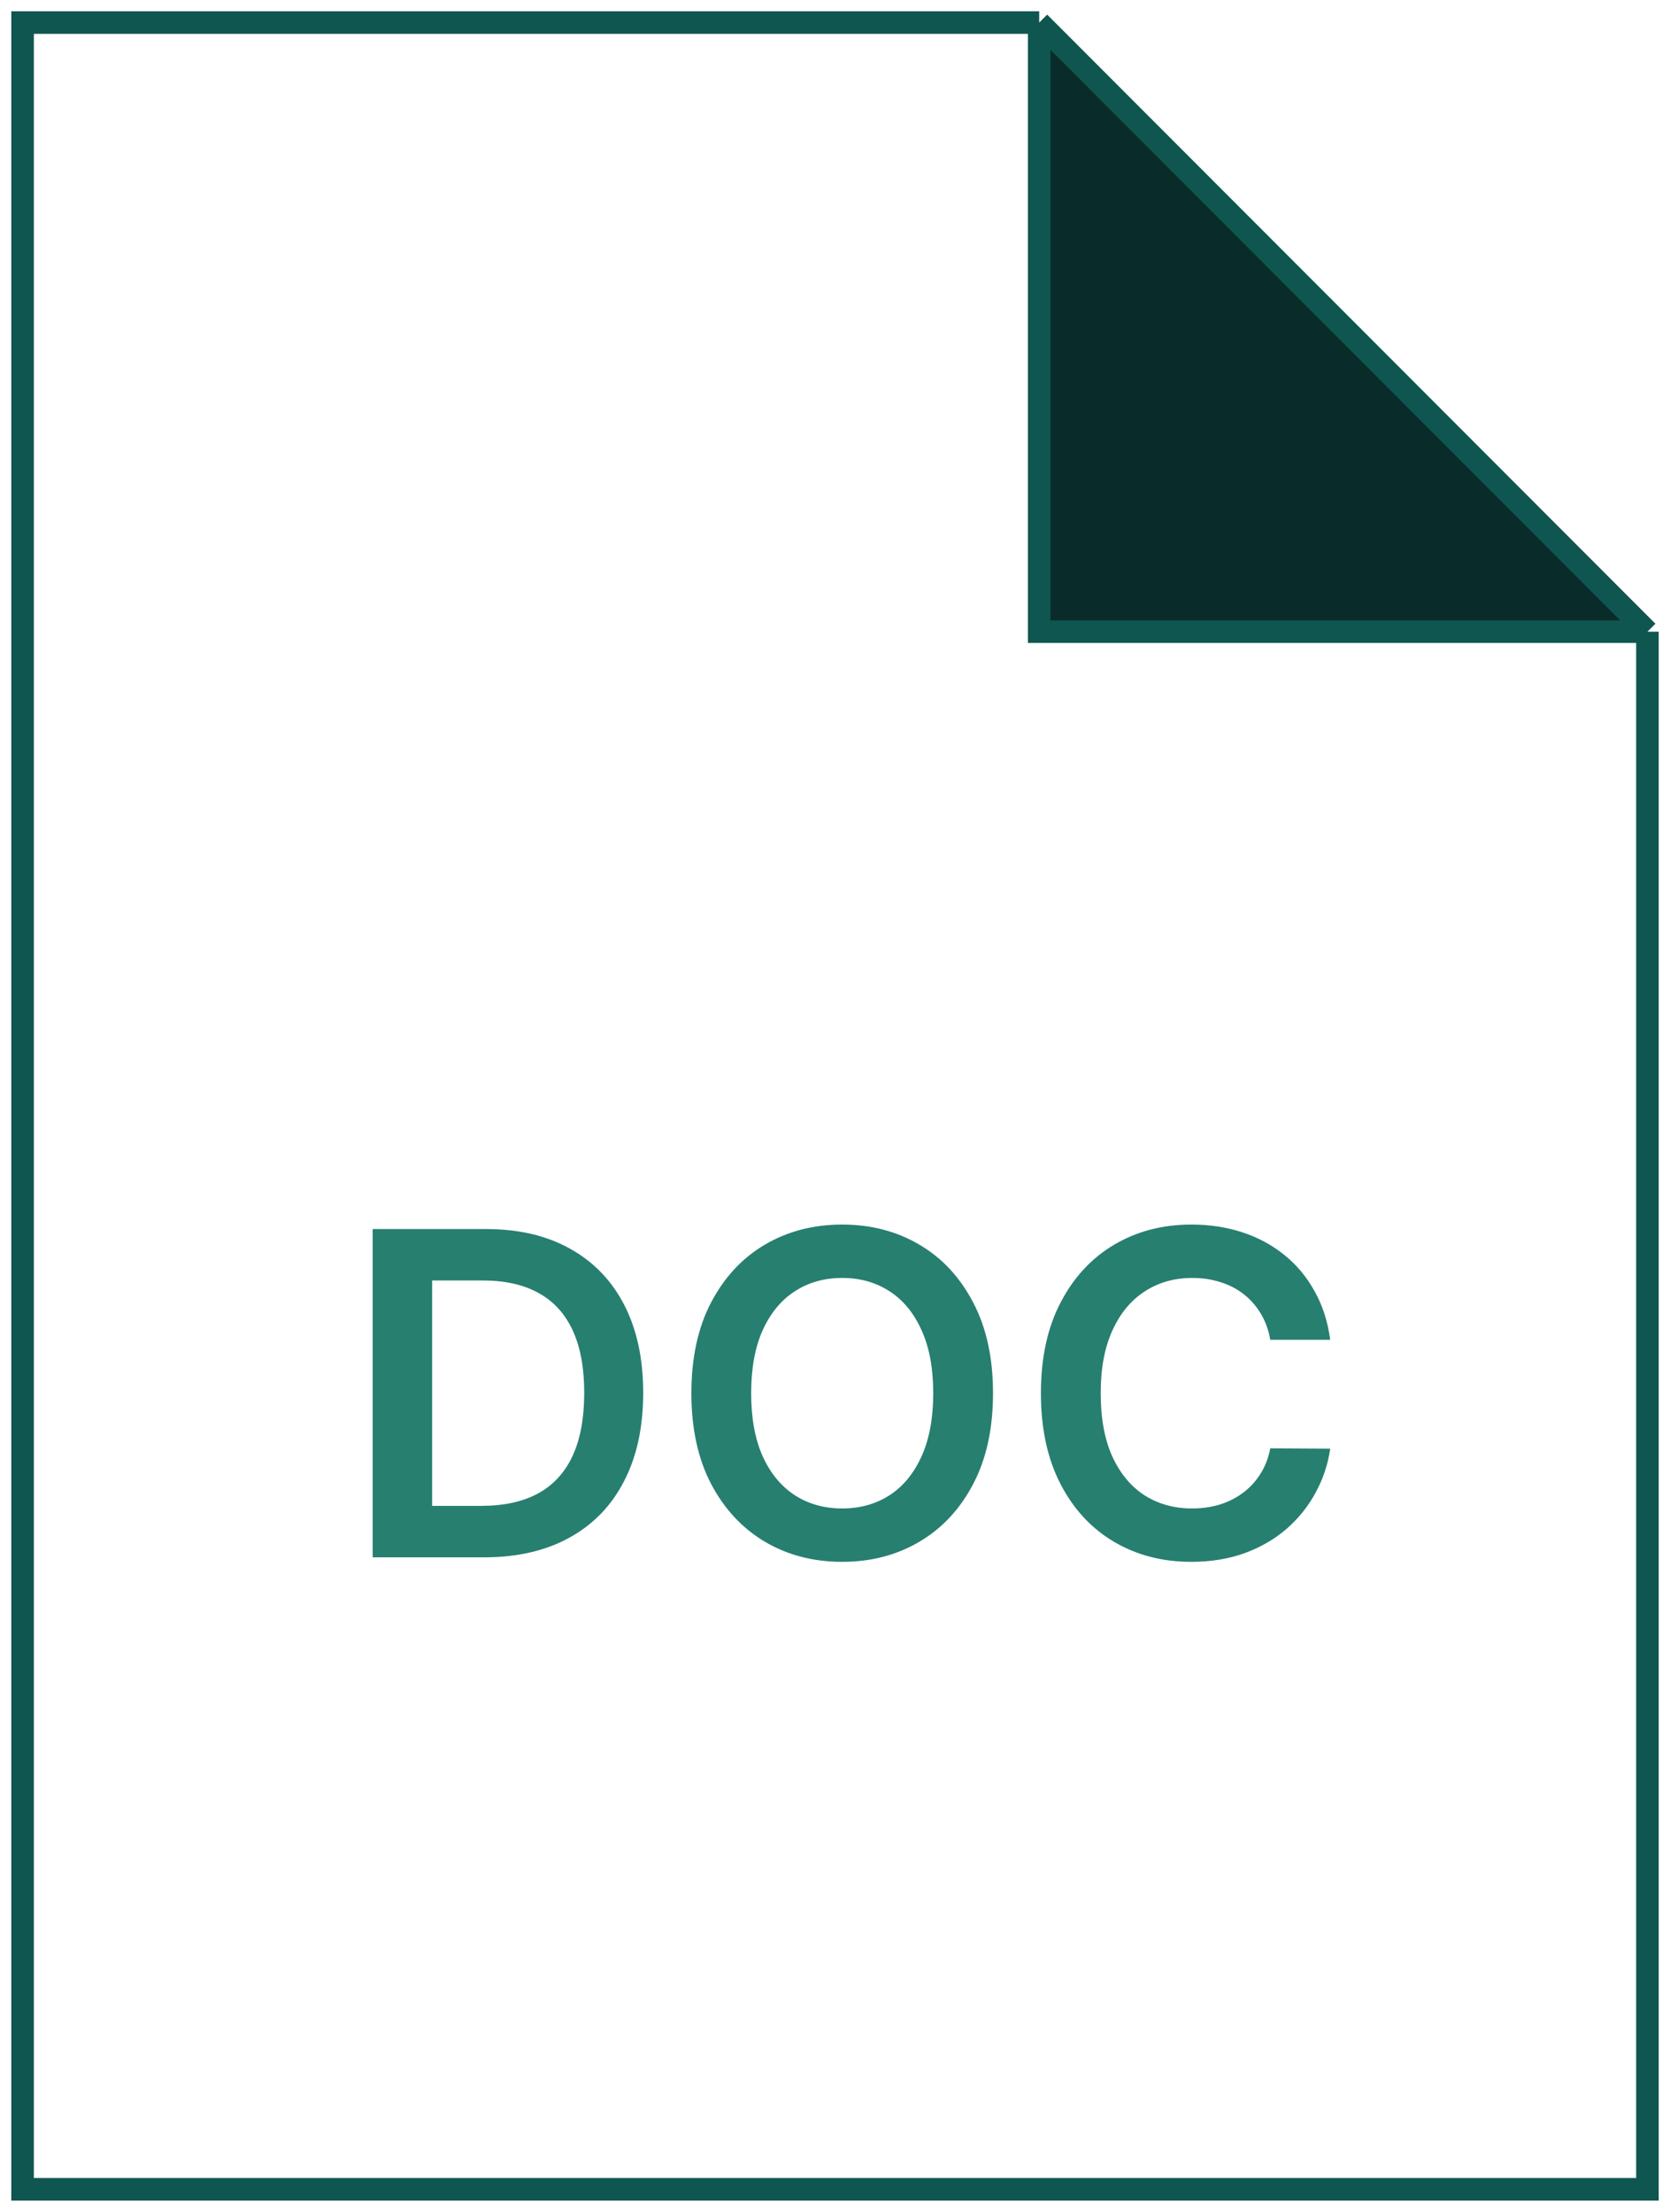 <svg width="74" height="98" viewBox="0 0 74 98" fill="none" xmlns="http://www.w3.org/2000/svg">
<path fill-rule="evenodd" clip-rule="evenodd" d="M73 27.988L46.048 1V27.988H73Z" fill="#092C2B"/>
<path d="M46.048 1H1V97H73V27.988M46.048 1L73 27.988M46.048 1V27.988H73" stroke="#105650"/>
<path d="M21.442 69H16.513V54.455H21.541C22.985 54.455 24.226 54.746 25.263 55.328C26.305 55.906 27.105 56.737 27.663 57.821C28.222 58.905 28.501 60.203 28.501 61.713C28.501 63.228 28.22 64.53 27.656 65.619C27.098 66.708 26.29 67.544 25.234 68.126C24.183 68.709 22.919 69 21.442 69ZM19.148 66.72H21.314C22.327 66.72 23.172 66.535 23.849 66.166C24.526 65.792 25.035 65.236 25.376 64.497C25.717 63.754 25.888 62.826 25.888 61.713C25.888 60.6 25.717 59.677 25.376 58.943C25.035 58.205 24.531 57.653 23.864 57.288C23.201 56.919 22.377 56.734 21.392 56.734H19.148V66.72ZM44.002 61.727C44.002 63.294 43.709 64.637 43.121 65.754C42.539 66.867 41.744 67.719 40.735 68.311C39.731 68.903 38.593 69.199 37.319 69.199C36.045 69.199 34.904 68.903 33.896 68.311C32.892 67.715 32.096 66.86 31.509 65.747C30.927 64.63 30.636 63.29 30.636 61.727C30.636 60.16 30.927 58.82 31.509 57.707C32.096 56.59 32.892 55.735 33.896 55.144C34.904 54.552 36.045 54.256 37.319 54.256C38.593 54.256 39.731 54.552 40.735 55.144C41.744 55.735 42.539 56.59 43.121 57.707C43.709 58.82 44.002 60.16 44.002 61.727ZM41.353 61.727C41.353 60.624 41.18 59.694 40.834 58.936C40.494 58.174 40.02 57.599 39.414 57.21C38.808 56.817 38.11 56.621 37.319 56.621C36.528 56.621 35.83 56.817 35.224 57.21C34.618 57.599 34.142 58.174 33.796 58.936C33.455 59.694 33.285 60.624 33.285 61.727C33.285 62.831 33.455 63.763 33.796 64.526C34.142 65.283 34.618 65.858 35.224 66.251C35.83 66.64 36.528 66.834 37.319 66.834C38.11 66.834 38.808 66.64 39.414 66.251C40.02 65.858 40.494 65.283 40.834 64.526C41.18 63.763 41.353 62.831 41.353 61.727ZM58.944 59.362H56.287C56.212 58.927 56.072 58.541 55.868 58.205C55.665 57.864 55.411 57.575 55.108 57.338C54.805 57.101 54.46 56.924 54.071 56.805C53.688 56.682 53.274 56.621 52.828 56.621C52.038 56.621 51.337 56.82 50.726 57.217C50.115 57.61 49.637 58.188 49.291 58.95C48.946 59.708 48.773 60.633 48.773 61.727C48.773 62.84 48.946 63.778 49.291 64.54C49.642 65.297 50.12 65.87 50.726 66.258C51.337 66.642 52.035 66.834 52.821 66.834C53.257 66.834 53.664 66.777 54.043 66.663C54.426 66.545 54.77 66.372 55.073 66.145C55.381 65.918 55.639 65.638 55.847 65.307C56.06 64.975 56.207 64.597 56.287 64.171L58.944 64.185C58.844 64.876 58.629 65.525 58.297 66.131C57.971 66.737 57.542 67.272 57.012 67.736C56.481 68.195 55.861 68.555 55.151 68.815C54.441 69.071 53.652 69.199 52.786 69.199C51.508 69.199 50.366 68.903 49.363 68.311C48.359 67.719 47.568 66.865 46.99 65.747C46.413 64.63 46.124 63.29 46.124 61.727C46.124 60.16 46.415 58.82 46.998 57.707C47.58 56.59 48.373 55.735 49.377 55.144C50.381 54.552 51.517 54.256 52.786 54.256C53.596 54.256 54.348 54.369 55.044 54.597C55.74 54.824 56.361 55.158 56.905 55.598C57.45 56.034 57.897 56.569 58.248 57.203C58.603 57.833 58.835 58.553 58.944 59.362Z" fill="#277F70"/>
</svg>
